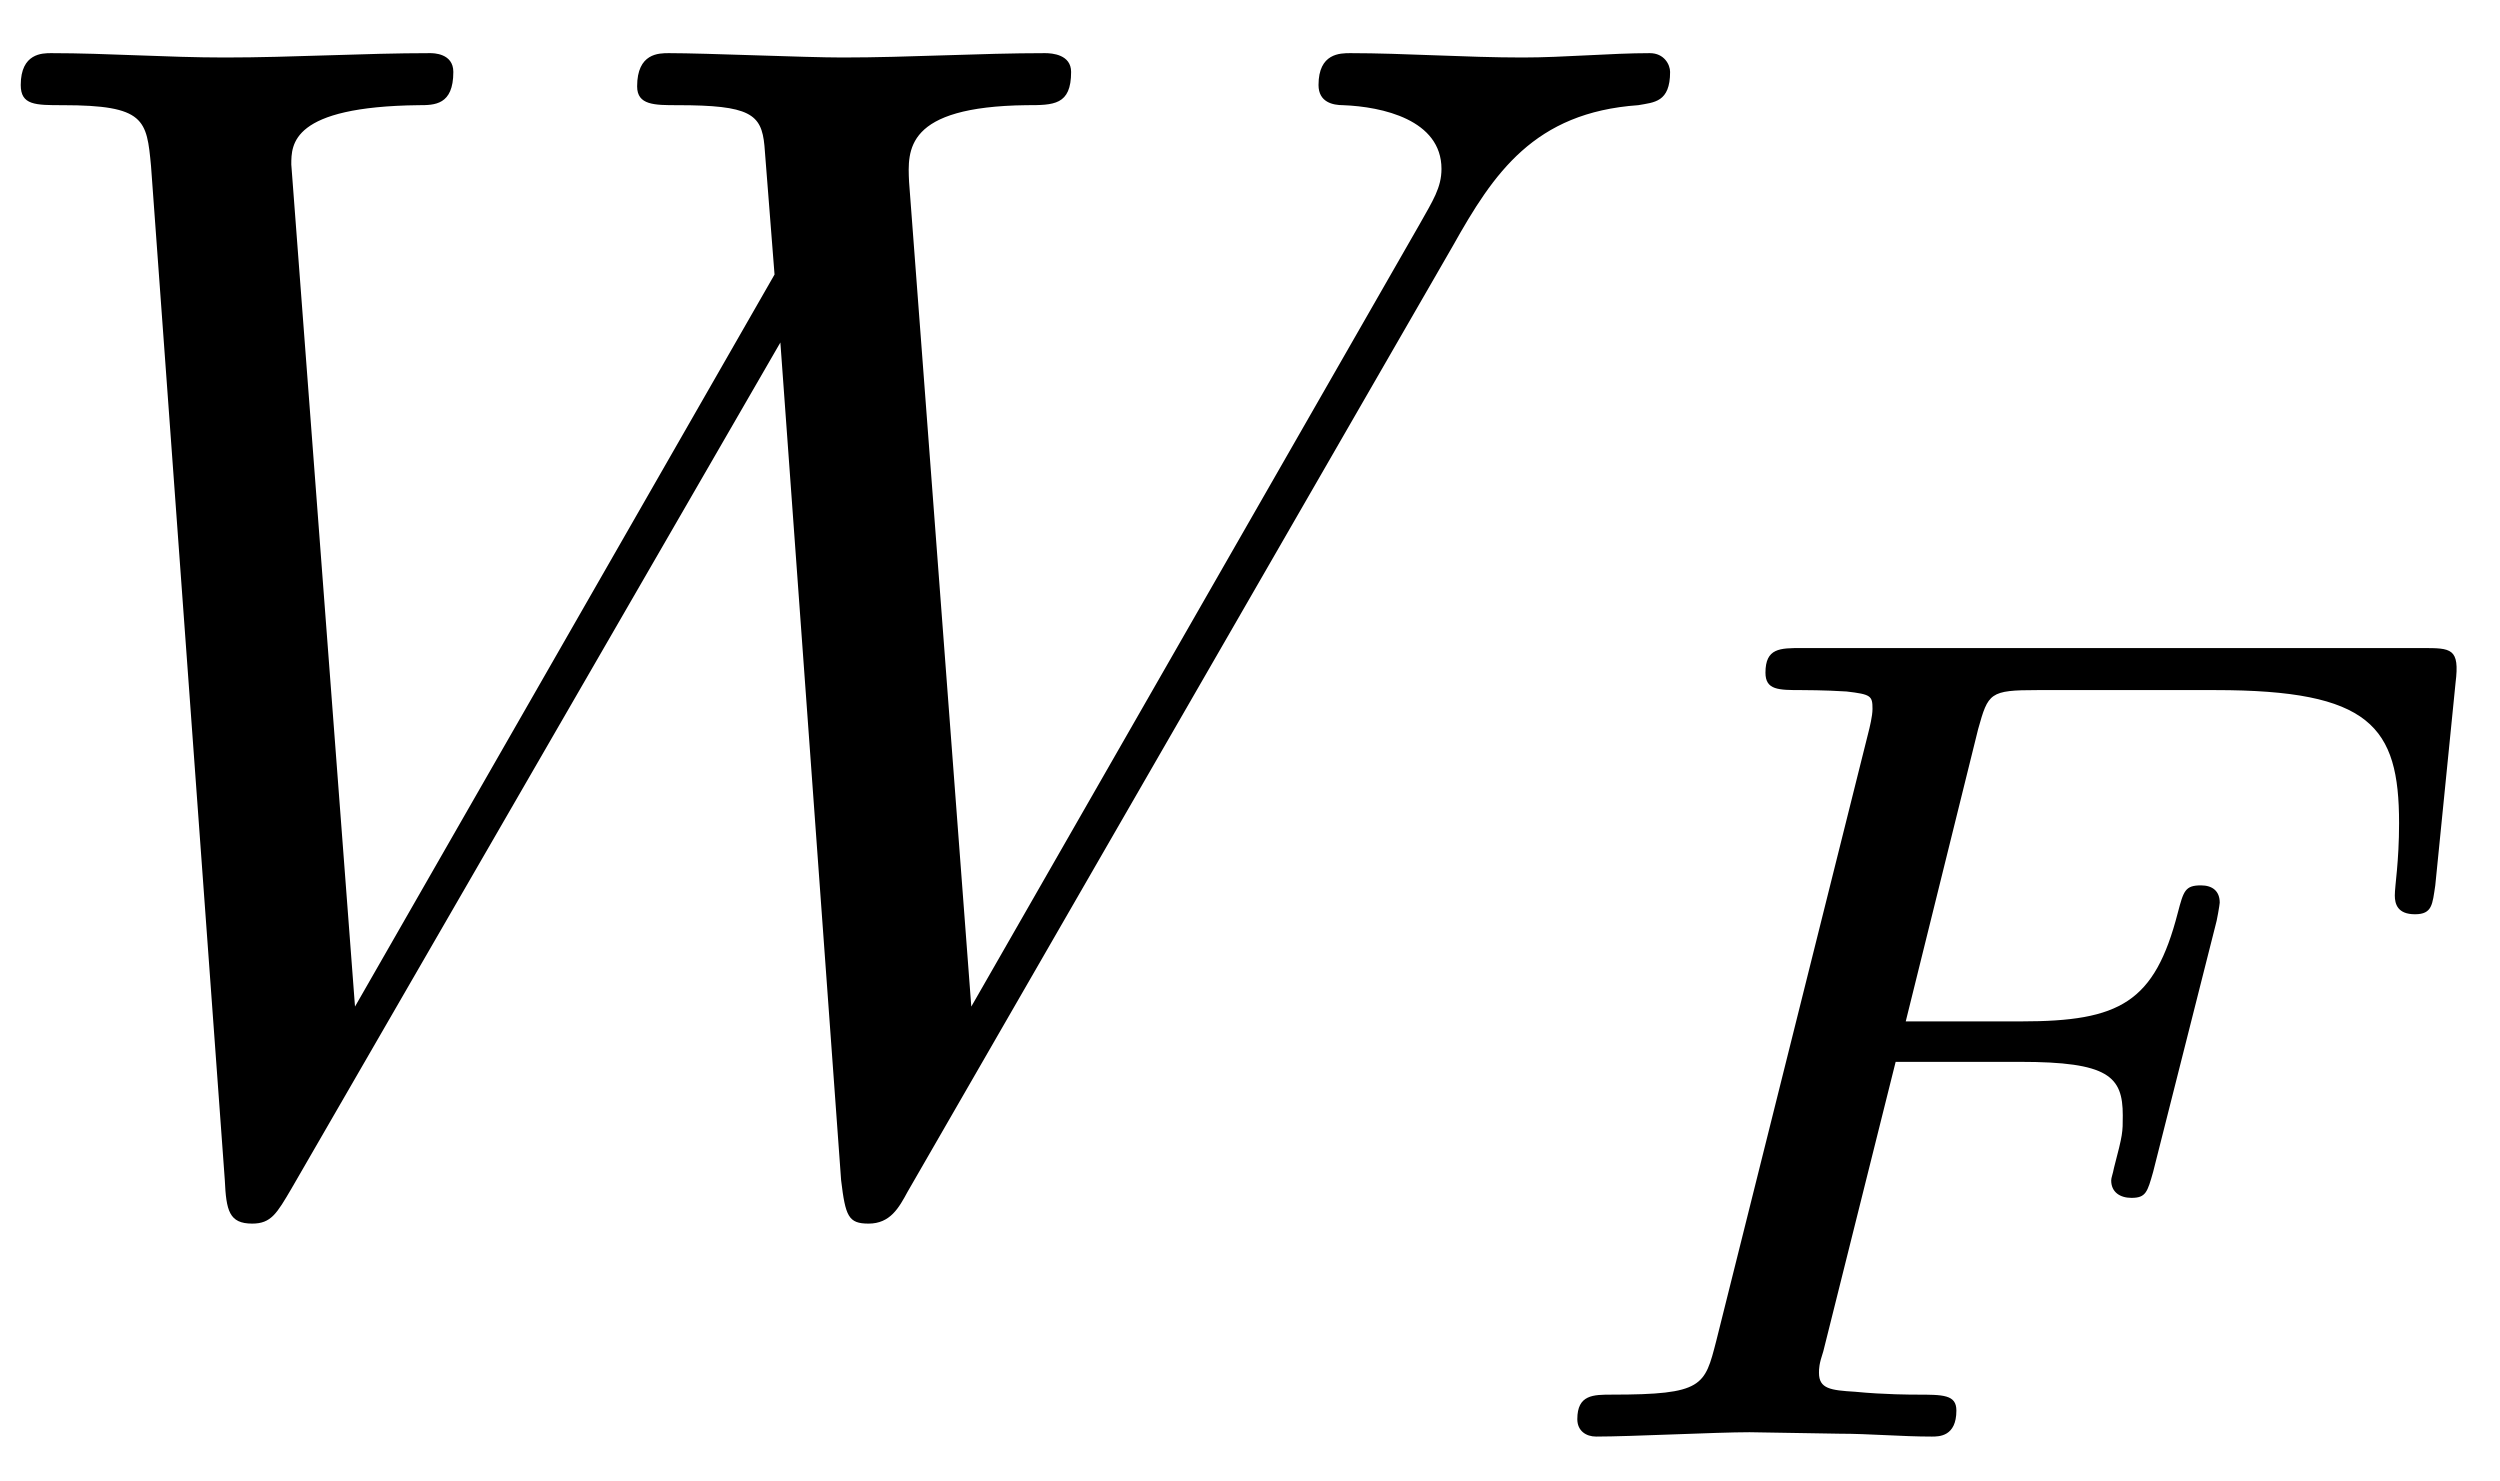 <?xml version="1.0" encoding="UTF-8"?>
<svg xmlns="http://www.w3.org/2000/svg" xmlns:xlink="http://www.w3.org/1999/xlink" width="27pt" height="16pt" viewBox="0 0 27 16" version="1.1"><!--latexit:AAAF2HjahVRrbBRVFD639wKlS+m0BVrKo4vdKj6g2/rYIhbb0i4qdqnsbrt9sc7O
3m6Hzs5sZmYr24Z4BcUf4PsZg8Yu0QghvuKDID/USLBpTLQlmvhD4z//8MefRhPP
zE6rJhp2MnvO+e453z3n3nMmldNUyw4Gr5IyylasfORIIjDFTUs19ETASB3mim0N
BWRTmVARjgVsI1cD5MSb70nbVpVvu6Ep0HzjTdtvvuXW1vZdHV377oscGEyMJpX0
hGZYdjyg5zVtcXWFb80G/2AkunOSF6xhlB7vQEDRZMs6W7m2SqquqV23XpQJKphY
IVaKVaJcrBYVZ+vqNzZs2rxla6PwiTViragS1aJBbBJbxFbhT6Rki2uqzuOKoRlm
LGukedxWbY0nciaXsymNj2XljK6Oq4psY0mxtGzzpFSVkpXJjGnk9fReJ3DYMvKm
wmP8iN0E3m/xth2+nS3BeCR6cF/3aCTqOkZzssLDQT8+IBFRudB2+x13DpfK0OUs
T5RUbg16AcW7QktqIhI94NYtsQXf3bvvGcKDsGxT1TNC6keiPfdiYpFoX96WMe+o
u3JmT2cI40rGYrdvb09veNnGpLps1FJ5m1uiRmwUtYb0I4xCGgxQIA9Z4KCDjboG
Mlj4jEArBCGH2BjMIGaiprrrHI5CBcbm0Yujh4zoJP5n0BrxUB1th9NyoxXcRcPX
xEg/NOMbdhlT6O3sylG3UP6B77SLZf53hxmX2cmwgDKFjKtdxj7EbZhAj+tFZj3P
pVyuH+lUZcM4tLvVqJhfzkWcOpVlnh5cMRGbdFf80Ot6ZpAj5dpTeAI6yjhm4Jzy
EoPfrTiNUnYld1l0j1FGPhOlc/qYjzMi9+/vm31ArJt9UKwX9QORaNjQ7av9Dx30
RWPxAbSj6jTHqx8Pa3LGQjuC7dbUub3UrJIkNoi6gT5DlxUDe2lo2GMojoQ8DdGx
Q9gyPariTIJsFopjIQQflpNSzT86KV1qrmIq9J94U2dbacsF7hvPOENtq5hI1xdf
h+a+euVTsRkp1cO4Zw9OWnEy5GnONGVbguFWPz4gKp1ezvWGRaPTtdHBZBjD8lNJ
qXZ5AP7O80x+LOSOxn5e4Oku71P0XWE6ZhqGLQiUQzU0QBPsgDYI4b3KeO85vNNj
cAqehmfheXgRXoZX4TU4DW/AO3AOzsO78D58CB/BJ3ABLsIluAzz8C18Dz/DNfiN
MFJF6kkjaSZtZBfZTTpIN+kjA+QQkYlKTGKTAjlOniAnyEnyOpkl58gH5CK5QubI
PPmGPk5P0qfoM/Q5+gJ9iZ6mb9Hz9GN6iV6mV+gcnacL9Af6E/2F/kqv0d/pn6yM
1bEG1sLaWQfrZRHWz+JslCXZOMsym02xo+xR9hg7zp5kp1iRvc0usM/Y56VbKCPe
52oG/vVjX/4Fxx2aLg==
-->
<defs>
<g>
<symbol overflow="visible" id="glyph0-0">
<path style="stroke:none;" d=""/>
</symbol>
<symbol overflow="visible" id="glyph0-1">
<path style="stroke:none;" d="M 16.453 -10.172 C 16.891 -10.953 17.328 -11.609 18.453 -11.688 C 18.625 -11.719 18.797 -11.719 18.797 -12.047 C 18.797 -12.125 18.734 -12.25 18.578 -12.25 C 18.156 -12.25 17.656 -12.203 17.203 -12.203 C 16.594 -12.203 15.922 -12.25 15.344 -12.25 C 15.234 -12.25 15 -12.25 15 -11.906 C 15 -11.719 15.156 -11.688 15.266 -11.688 C 15.688 -11.672 16.328 -11.531 16.328 -11 C 16.328 -10.797 16.234 -10.656 16.094 -10.406 L 11.25 -1.953 L 10.578 -10.859 C 10.562 -11.203 10.531 -11.672 11.844 -11.688 C 12.141 -11.688 12.328 -11.688 12.328 -12.047 C 12.328 -12.234 12.125 -12.25 12.047 -12.25 C 11.344 -12.25 10.578 -12.203 9.859 -12.203 C 9.453 -12.203 8.391 -12.25 7.984 -12.25 C 7.875 -12.25 7.641 -12.25 7.641 -11.891 C 7.641 -11.688 7.828 -11.688 8.078 -11.688 C 8.859 -11.688 8.984 -11.594 9.016 -11.25 L 9.125 -9.859 L 4.594 -1.953 L 3.906 -11.047 C 3.906 -11.266 3.906 -11.672 5.281 -11.688 C 5.453 -11.688 5.656 -11.688 5.656 -12.047 C 5.656 -12.25 5.438 -12.25 5.406 -12.25 C 4.688 -12.25 3.922 -12.203 3.188 -12.203 C 2.562 -12.203 1.922 -12.25 1.312 -12.25 C 1.219 -12.25 0.984 -12.25 0.984 -11.906 C 0.984 -11.688 1.141 -11.688 1.438 -11.688 C 2.328 -11.688 2.344 -11.531 2.391 -11.031 L 3.188 -0.078 C 3.203 0.25 3.234 0.391 3.484 0.391 C 3.688 0.391 3.75 0.281 3.906 0.016 L 9.188 -9.125 L 9.844 -0.078 C 9.891 0.312 9.922 0.391 10.141 0.391 C 10.375 0.391 10.469 0.219 10.562 0.047 Z M 16.453 -10.172 "/>
</symbol>
<symbol overflow="visible" id="glyph1-0">
<path style="stroke:none;" d=""/>
</symbol>
<symbol overflow="visible" id="glyph1-1">
<path style="stroke:none;" d="M 4.297 -4.047 L 5.641 -4.047 C 6.594 -4.047 6.75 -3.891 6.75 -3.469 C 6.75 -3.281 6.75 -3.266 6.656 -2.906 C 6.641 -2.828 6.625 -2.797 6.625 -2.766 C 6.625 -2.641 6.719 -2.578 6.844 -2.578 C 7 -2.578 7.016 -2.641 7.078 -2.859 L 7.75 -5.516 C 7.766 -5.562 7.797 -5.75 7.797 -5.766 C 7.797 -5.891 7.719 -5.953 7.594 -5.953 C 7.422 -5.953 7.406 -5.891 7.344 -5.656 C 7.094 -4.688 6.719 -4.484 5.656 -4.484 L 4.406 -4.484 L 5.188 -7.641 C 5.297 -8.031 5.312 -8.062 5.828 -8.062 L 7.75 -8.062 C 9.422 -8.062 9.734 -7.672 9.734 -6.625 C 9.734 -6.203 9.688 -5.953 9.688 -5.844 C 9.688 -5.75 9.719 -5.641 9.906 -5.641 C 10.094 -5.641 10.094 -5.75 10.125 -5.953 L 10.344 -8.141 C 10.391 -8.516 10.297 -8.516 9.984 -8.516 L 3.281 -8.516 C 3.047 -8.516 2.891 -8.516 2.891 -8.25 C 2.891 -8.062 3.031 -8.062 3.281 -8.062 C 3.297 -8.062 3.531 -8.062 3.766 -8.047 C 4.031 -8.016 4.047 -8 4.047 -7.859 C 4.047 -7.781 4.016 -7.656 4 -7.594 L 2.359 -1.031 C 2.234 -0.547 2.219 -0.453 1.234 -0.453 C 1.031 -0.453 0.859 -0.453 0.859 -0.188 C 0.859 -0.062 0.953 0 1.062 0 C 1.438 0 2.359 -0.047 2.719 -0.047 L 3.688 -0.031 C 4.016 -0.031 4.359 0 4.688 0 C 4.766 0 4.953 0 4.953 -0.281 C 4.953 -0.453 4.812 -0.453 4.516 -0.453 C 4.484 -0.453 4.172 -0.453 3.859 -0.484 C 3.594 -0.5 3.469 -0.516 3.469 -0.688 C 3.469 -0.734 3.469 -0.781 3.516 -0.922 Z M 4.297 -4.047 "/>
</symbol>
</g>
</defs>
<g id="surface1">
<g style="fill:rgb(0%,0%,0%);fill-opacity:1;">
  <use xlink:href="#glyph0-1" x="-0.76" y="12.824"/>
</g>
<g style="fill:rgb(0%,0%,0%);fill-opacity:1;">
  <use xlink:href="#glyph1-1" x="16.176" y="15.515"/>
</g>
</g>
</svg>

